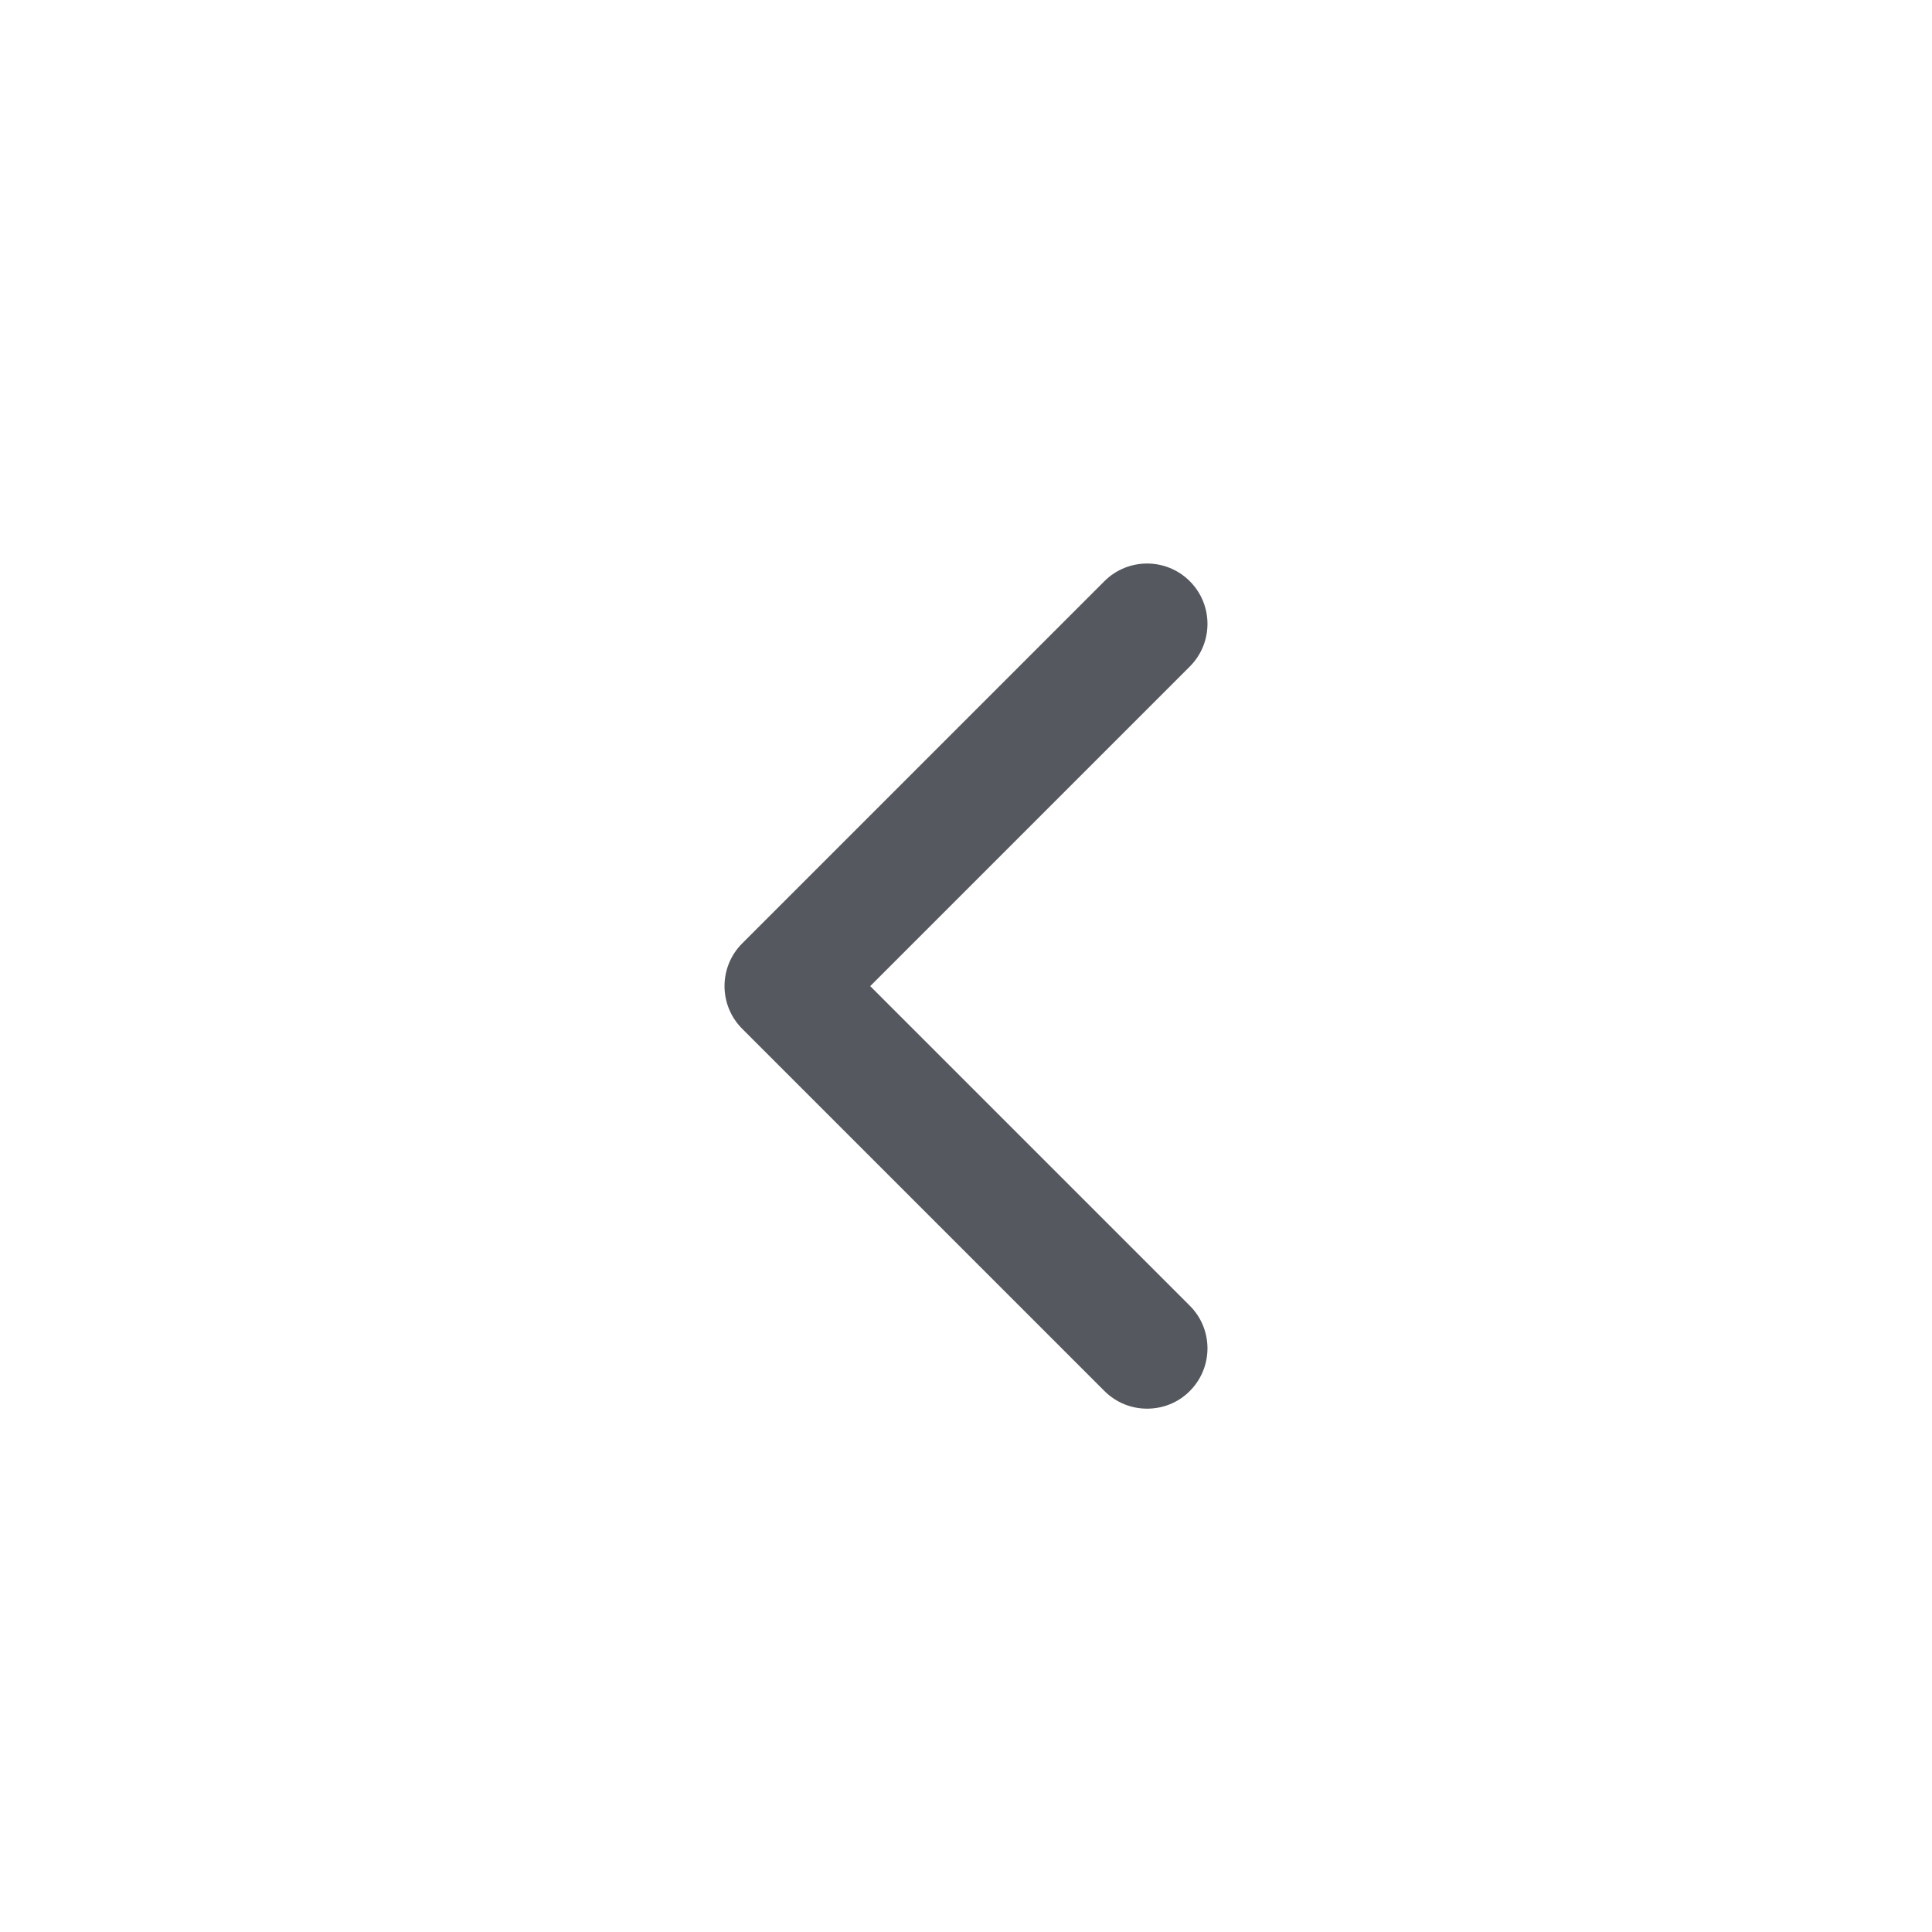 <svg width="24" height="24" viewBox="0 0 24 24" fill="none" xmlns="http://www.w3.org/2000/svg">
<path d="M14.249 17.499C14.058 17.499 13.866 17.426 13.719 17.279L9.22 12.78C8.927 12.487 8.927 12.012 9.22 11.719L13.719 7.22C14.012 6.927 14.487 6.927 14.78 7.22C15.073 7.513 15.073 7.987 14.78 8.28L10.81 12.25L14.78 16.22C15.073 16.512 15.073 16.987 14.78 17.28C14.634 17.427 14.442 17.499 14.249 17.499Z" fill="#55585E"/>
</svg>
